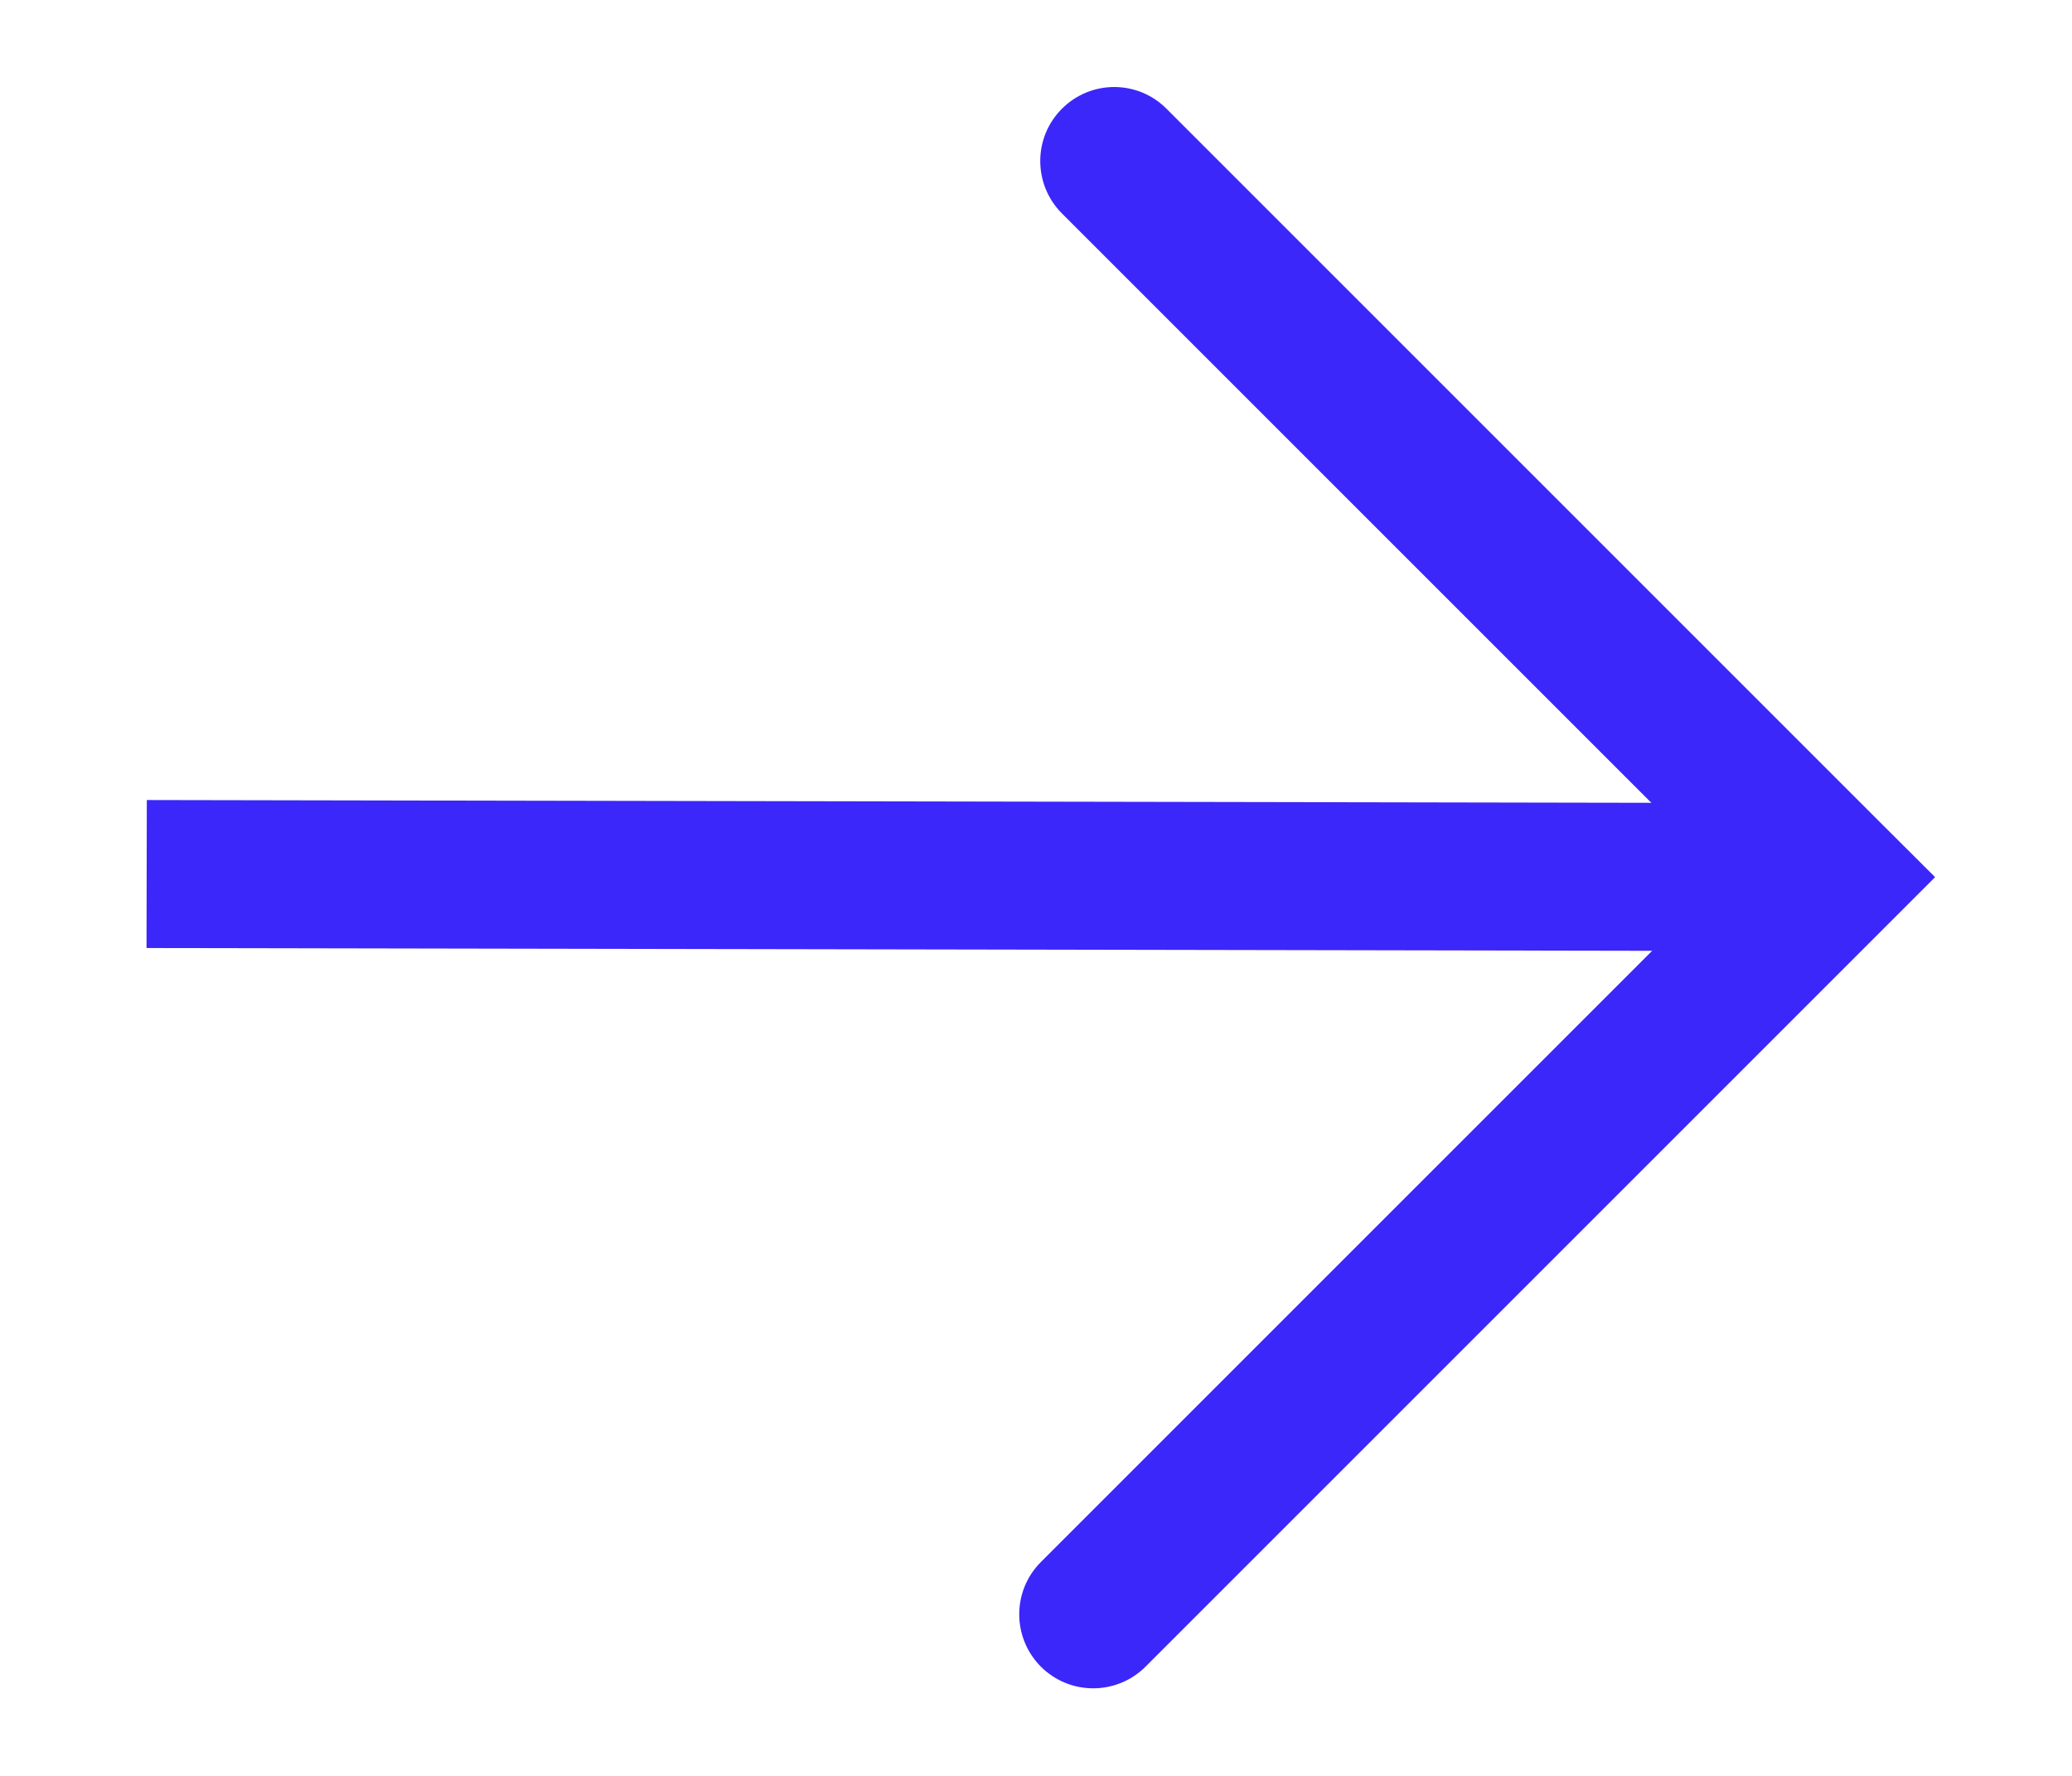 <svg width="14" height="12" viewBox="0 0 14 12" fill="none" xmlns="http://www.w3.org/2000/svg">
<path d="M12.367 5.927L12.721 6.281L13.075 5.927L12.721 5.574L12.367 5.927ZM7.882 0.735C7.687 0.539 7.37 0.539 7.175 0.735C6.98 0.93 6.98 1.246 7.175 1.442L7.882 0.735ZM7.033 10.555C6.838 10.75 6.838 11.066 7.033 11.262C7.228 11.457 7.545 11.457 7.74 11.262L7.033 10.555ZM0.99 6.406L12.367 6.427L12.368 5.427L0.992 5.406L0.99 6.406ZM12.721 5.574L7.882 0.735L7.175 1.442L12.014 6.281L12.721 5.574ZM12.014 5.574L7.033 10.555L7.74 11.262L12.721 6.281L12.014 5.574Z" fill="#3B27F9"/>
</svg>
